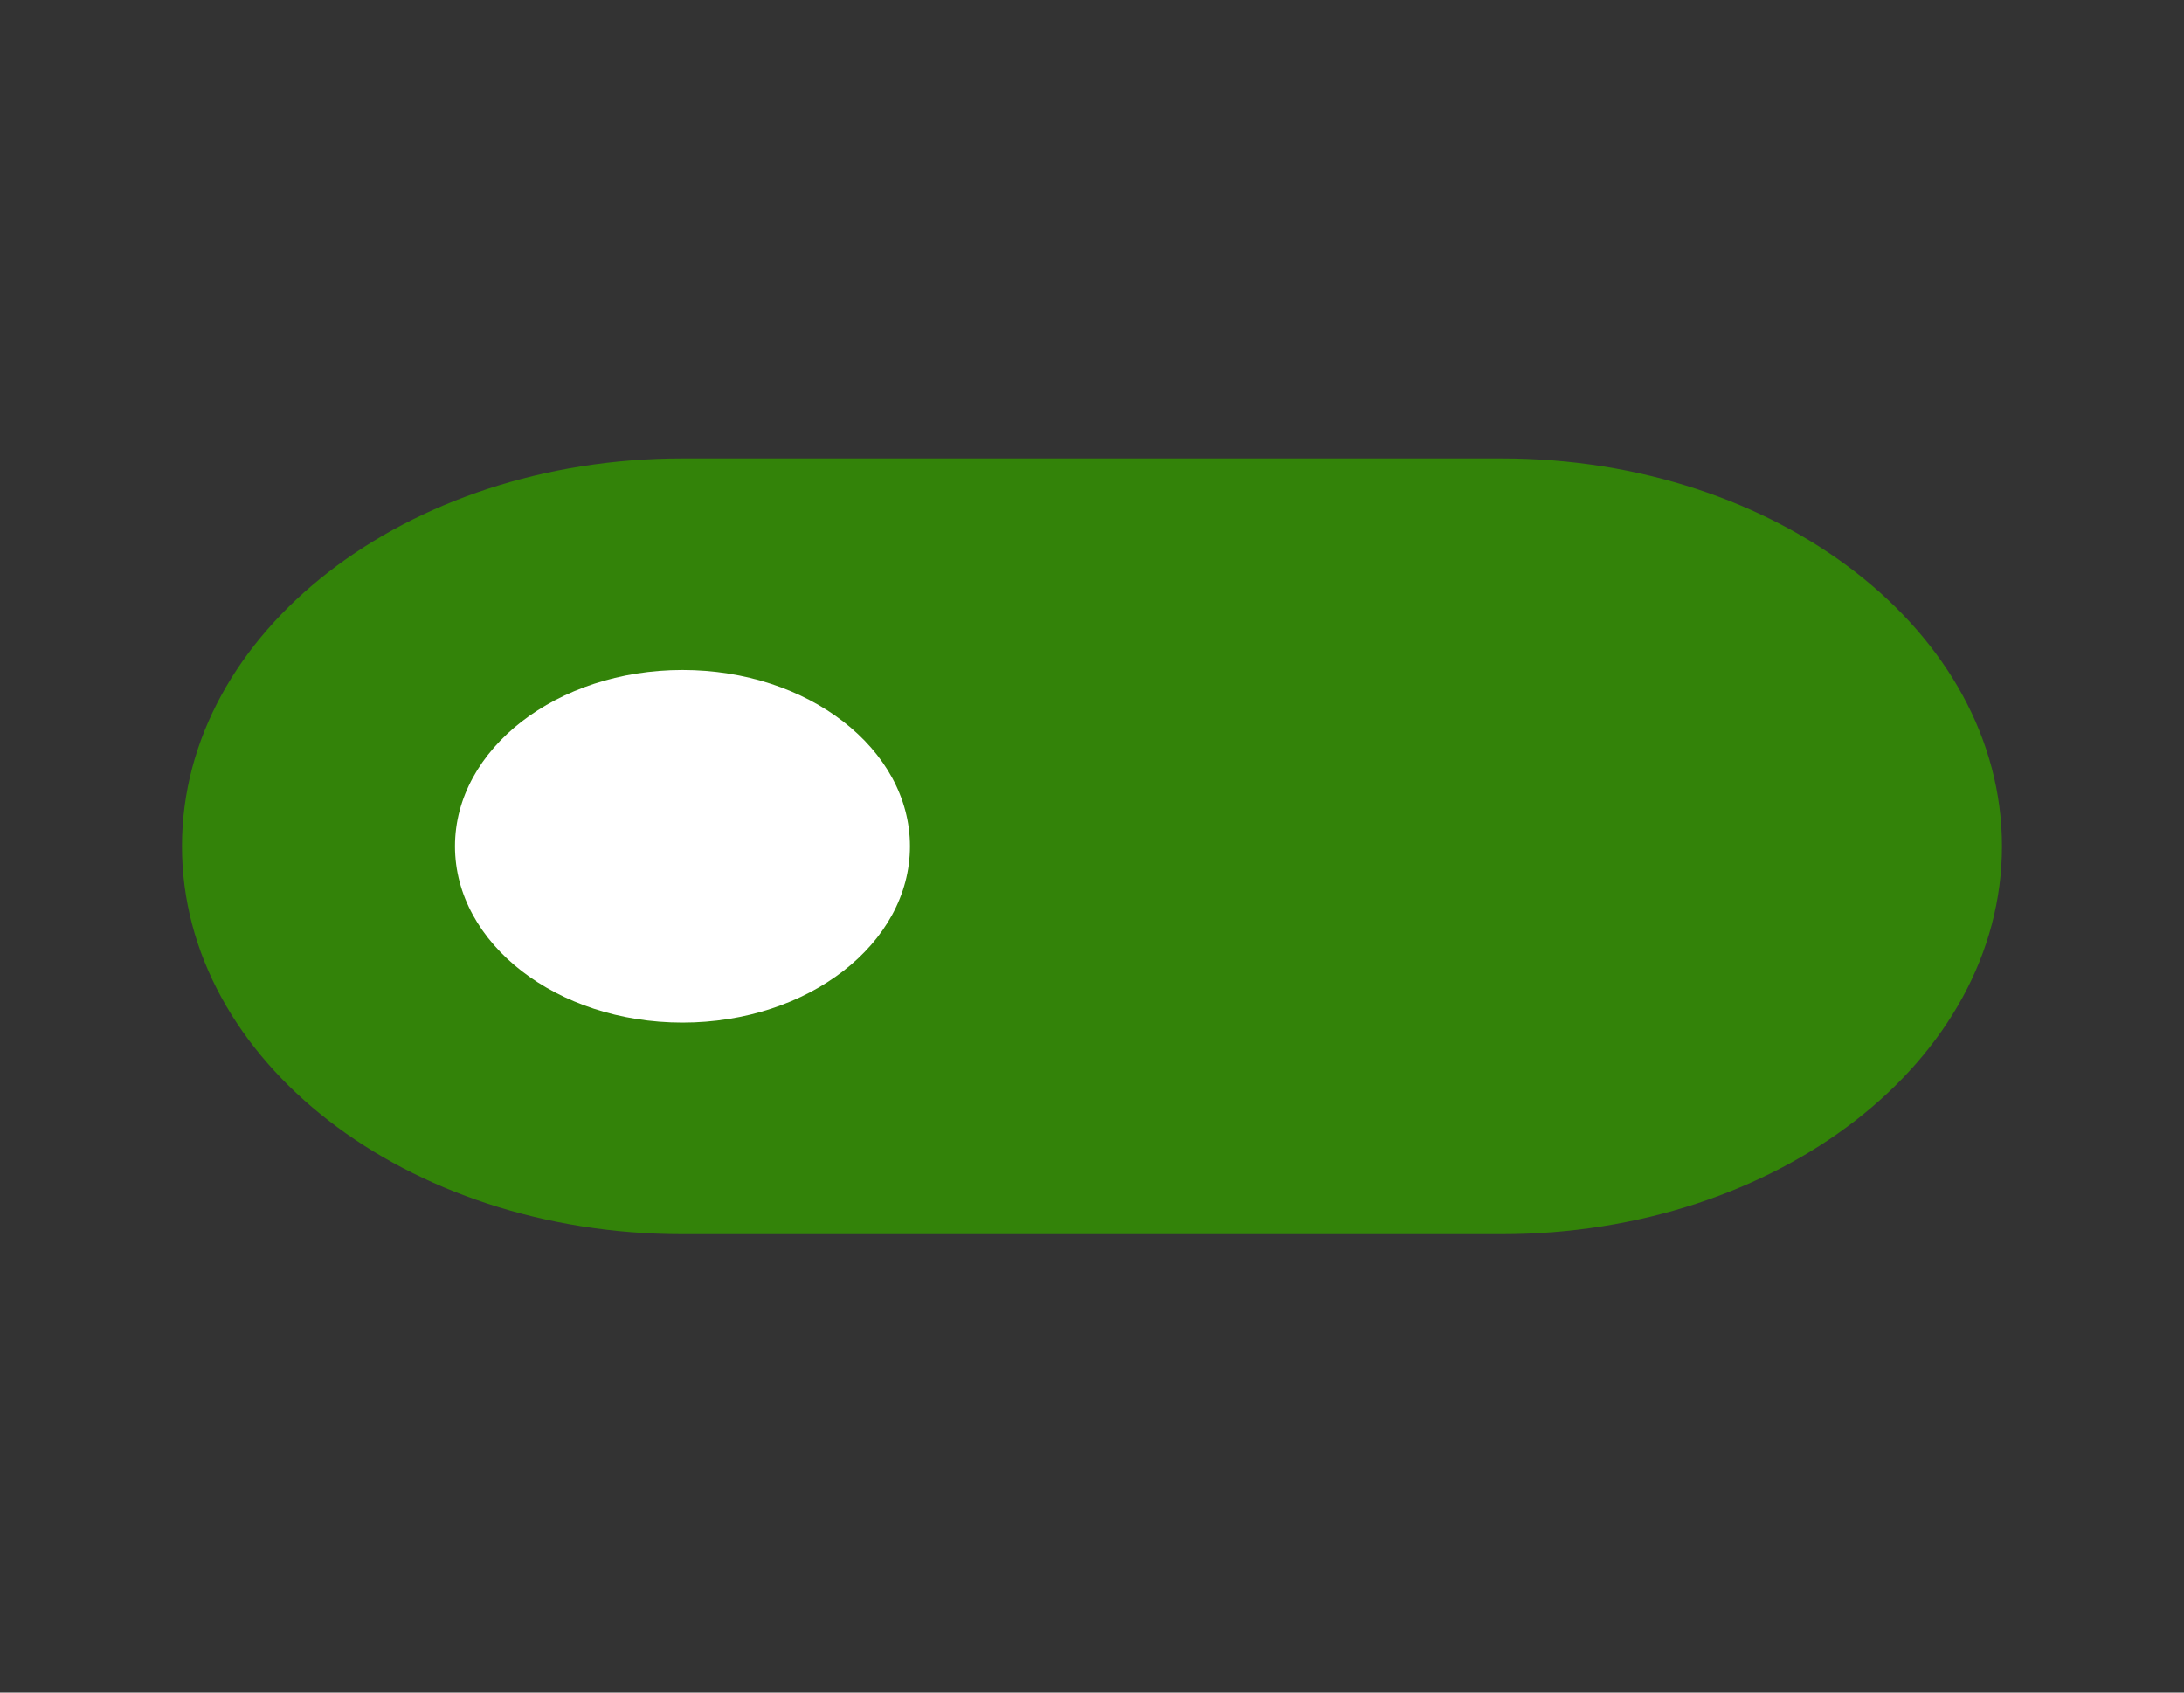 <svg width="40" height="31" viewBox="0 0 40 31" fill="none" xmlns="http://www.w3.org/2000/svg">
<rect x="0" y="0" width="40" height="31" fill="#333333" stroke="none"/>
<path d="M27.5 22.604H12.5C7.437 22.604 3.333 19.424 3.333 15.5C3.333 11.576 7.437 8.396 12.5 8.396H27.5C32.562 8.396 36.666 11.576 36.666 15.5C36.666 19.424 32.562 22.604 27.5 22.604Z" fill="#338309"/>
<path d="M12.5 18.729C14.801 18.729 16.666 17.284 16.666 15.5C16.666 13.717 14.801 12.271 12.5 12.271C10.198 12.271 8.333 13.717 8.333 15.5C8.333 17.284 10.198 18.729 12.5 18.729Z" fill="white"/>
</svg>
